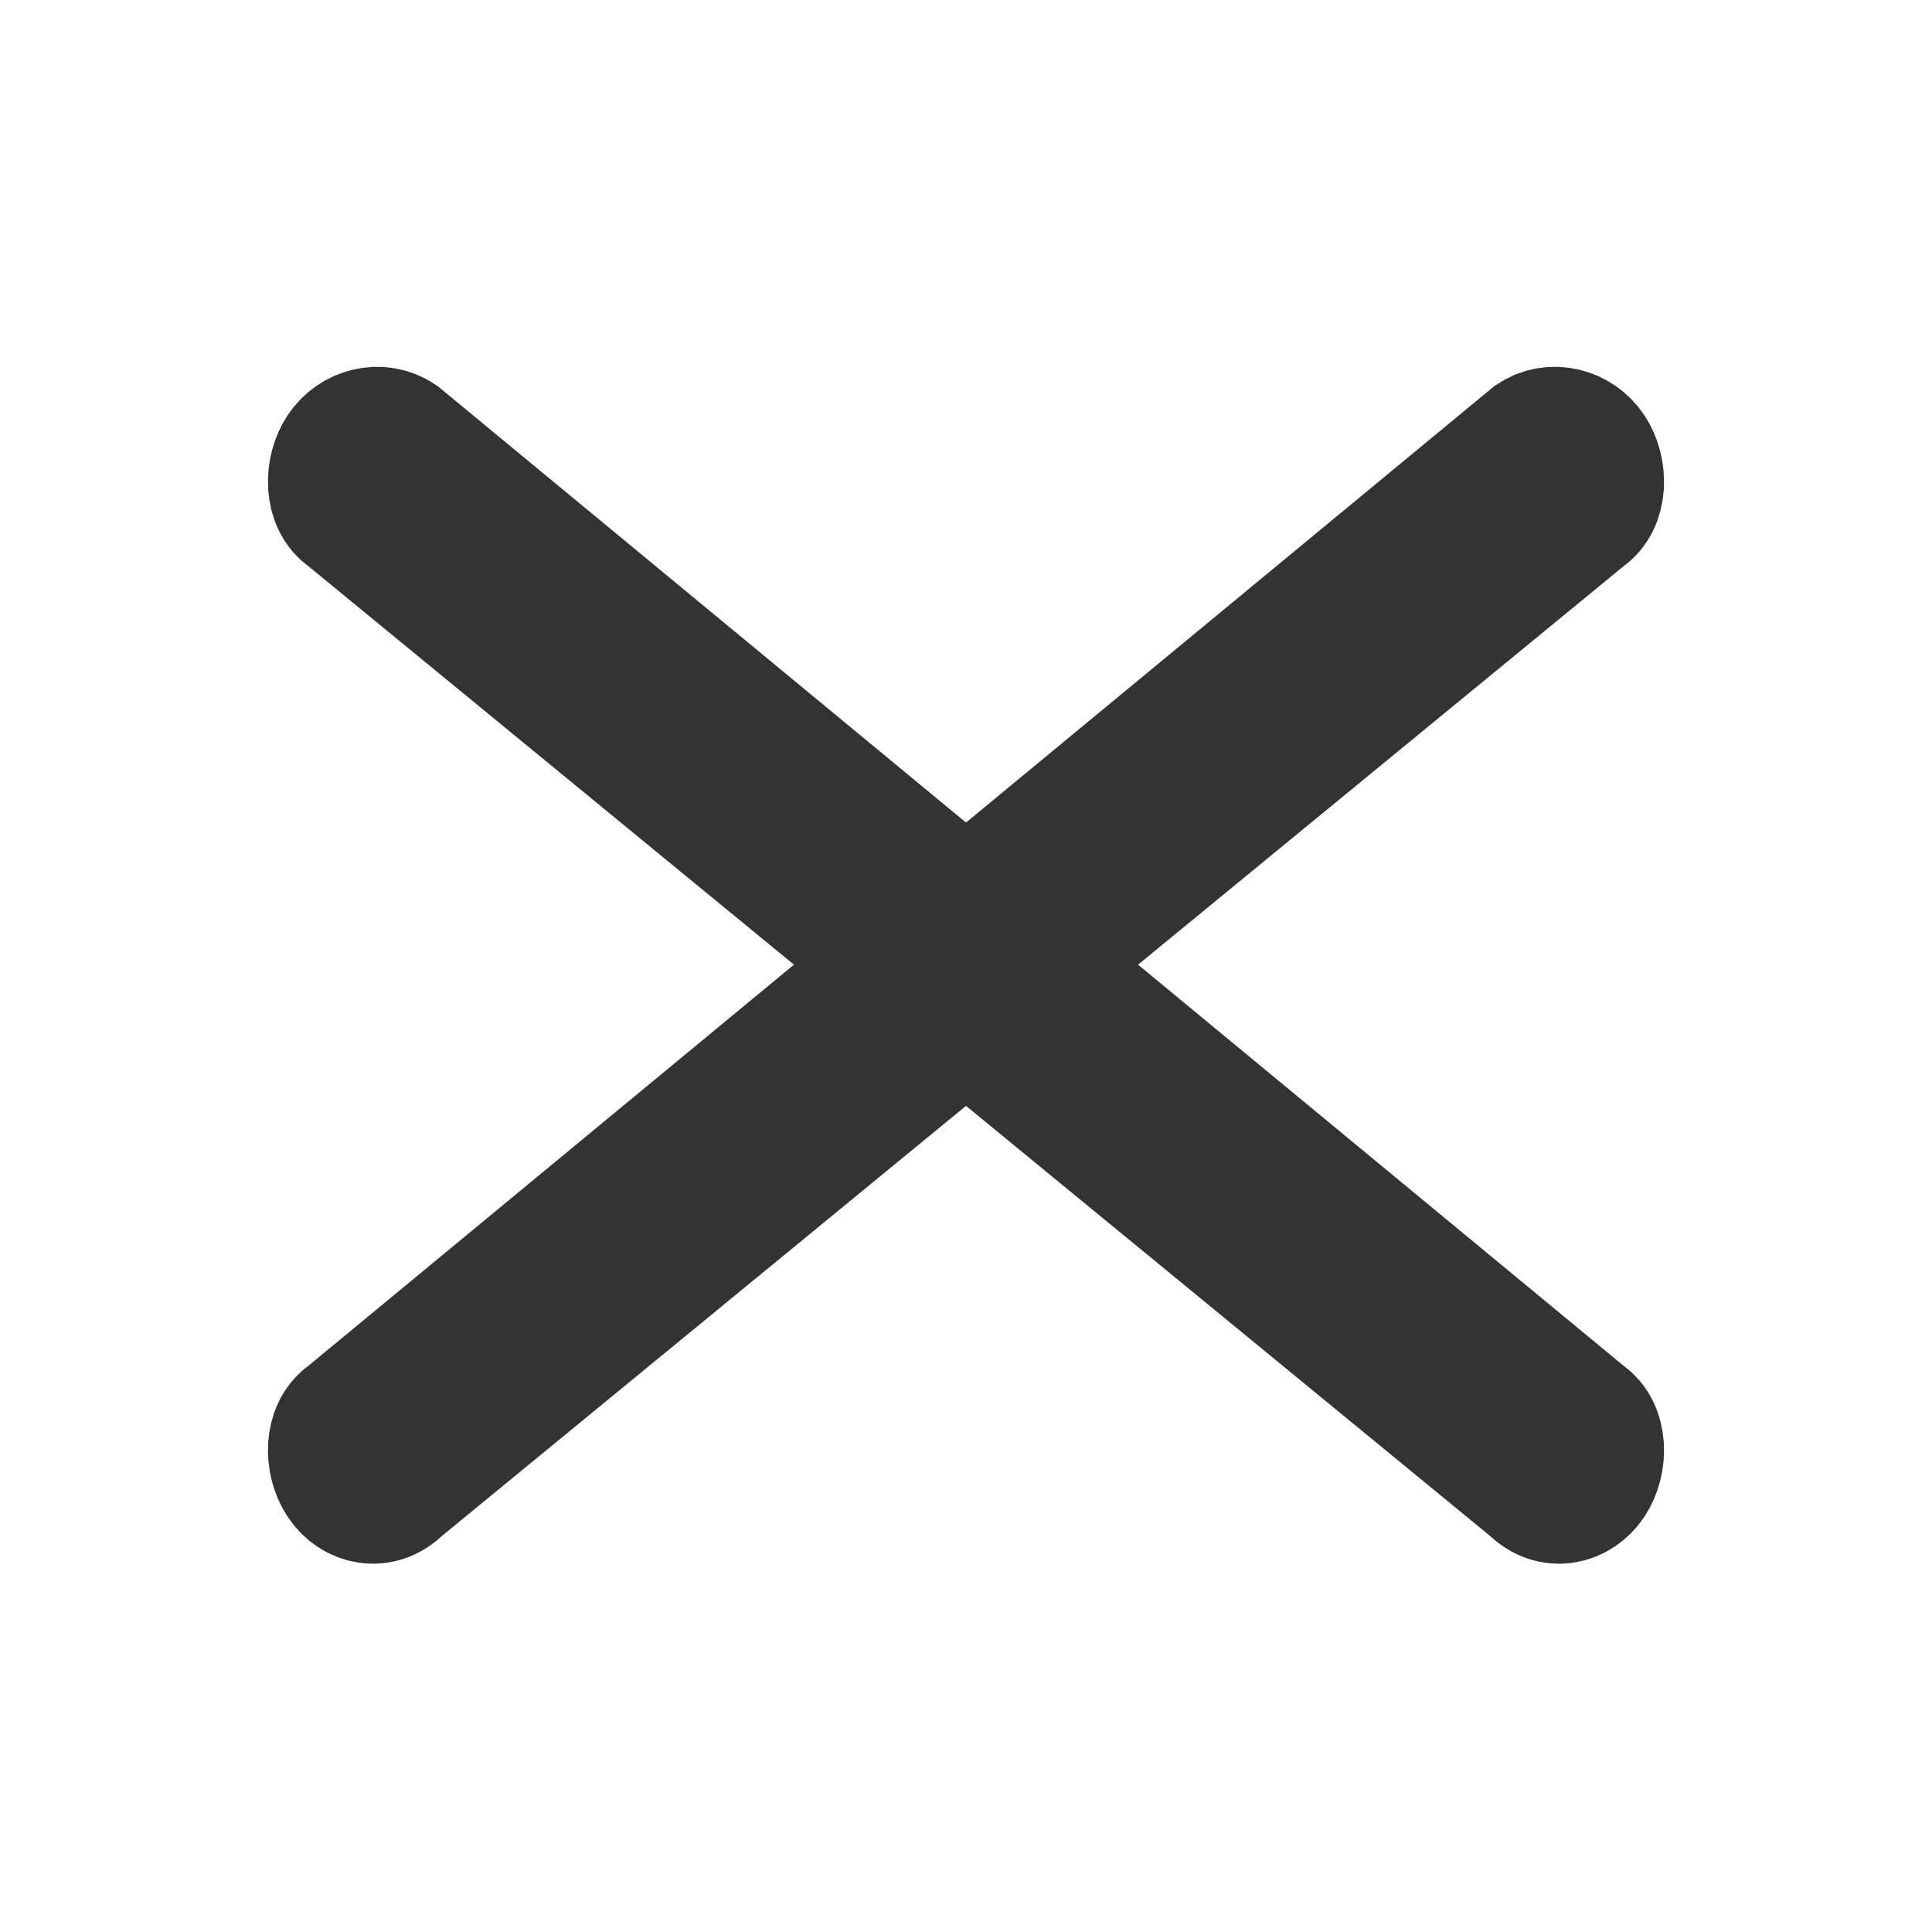 <?xml version="1.0" encoding="utf-8"?>
<!-- Generator: Adobe Illustrator 26.0.0, SVG Export Plug-In . SVG Version: 6.00 Build 0)  -->
<svg version="1.1" id="Calque_1" xmlns="http://www.w3.org/2000/svg" xmlns:xlink="http://www.w3.org/1999/xlink" x="0px" y="0px"
	 viewBox="0 0 30 30" style="enable-background:new 0 0 30 30;" xml:space="preserve">
<style type="text/css">
	.st0{fill:#333333;stroke:#333333;stroke-width:2;stroke-miterlimit:10;}
</style>
<g>
	<path class="st0" d="M23.8,23.1L5.4,8C5.1,7.8,5.1,7.3,5.3,7l0,0c0.2-0.3,0.6-0.4,0.9-0.2L24.6,22c0.3,0.2,0.3,0.7,0.1,1l0,0
		C24.5,23.3,24.1,23.4,23.8,23.1z"/>
	<path class="st0" d="M6.2,23.1L24.6,8c0.3-0.2,0.3-0.7,0.1-1l0,0c-0.2-0.3-0.6-0.4-0.9-0.2L5.4,22c-0.3,0.2-0.3,0.7-0.1,1l0,0
		C5.5,23.3,5.9,23.4,6.2,23.1z"/>
</g>
</svg>
